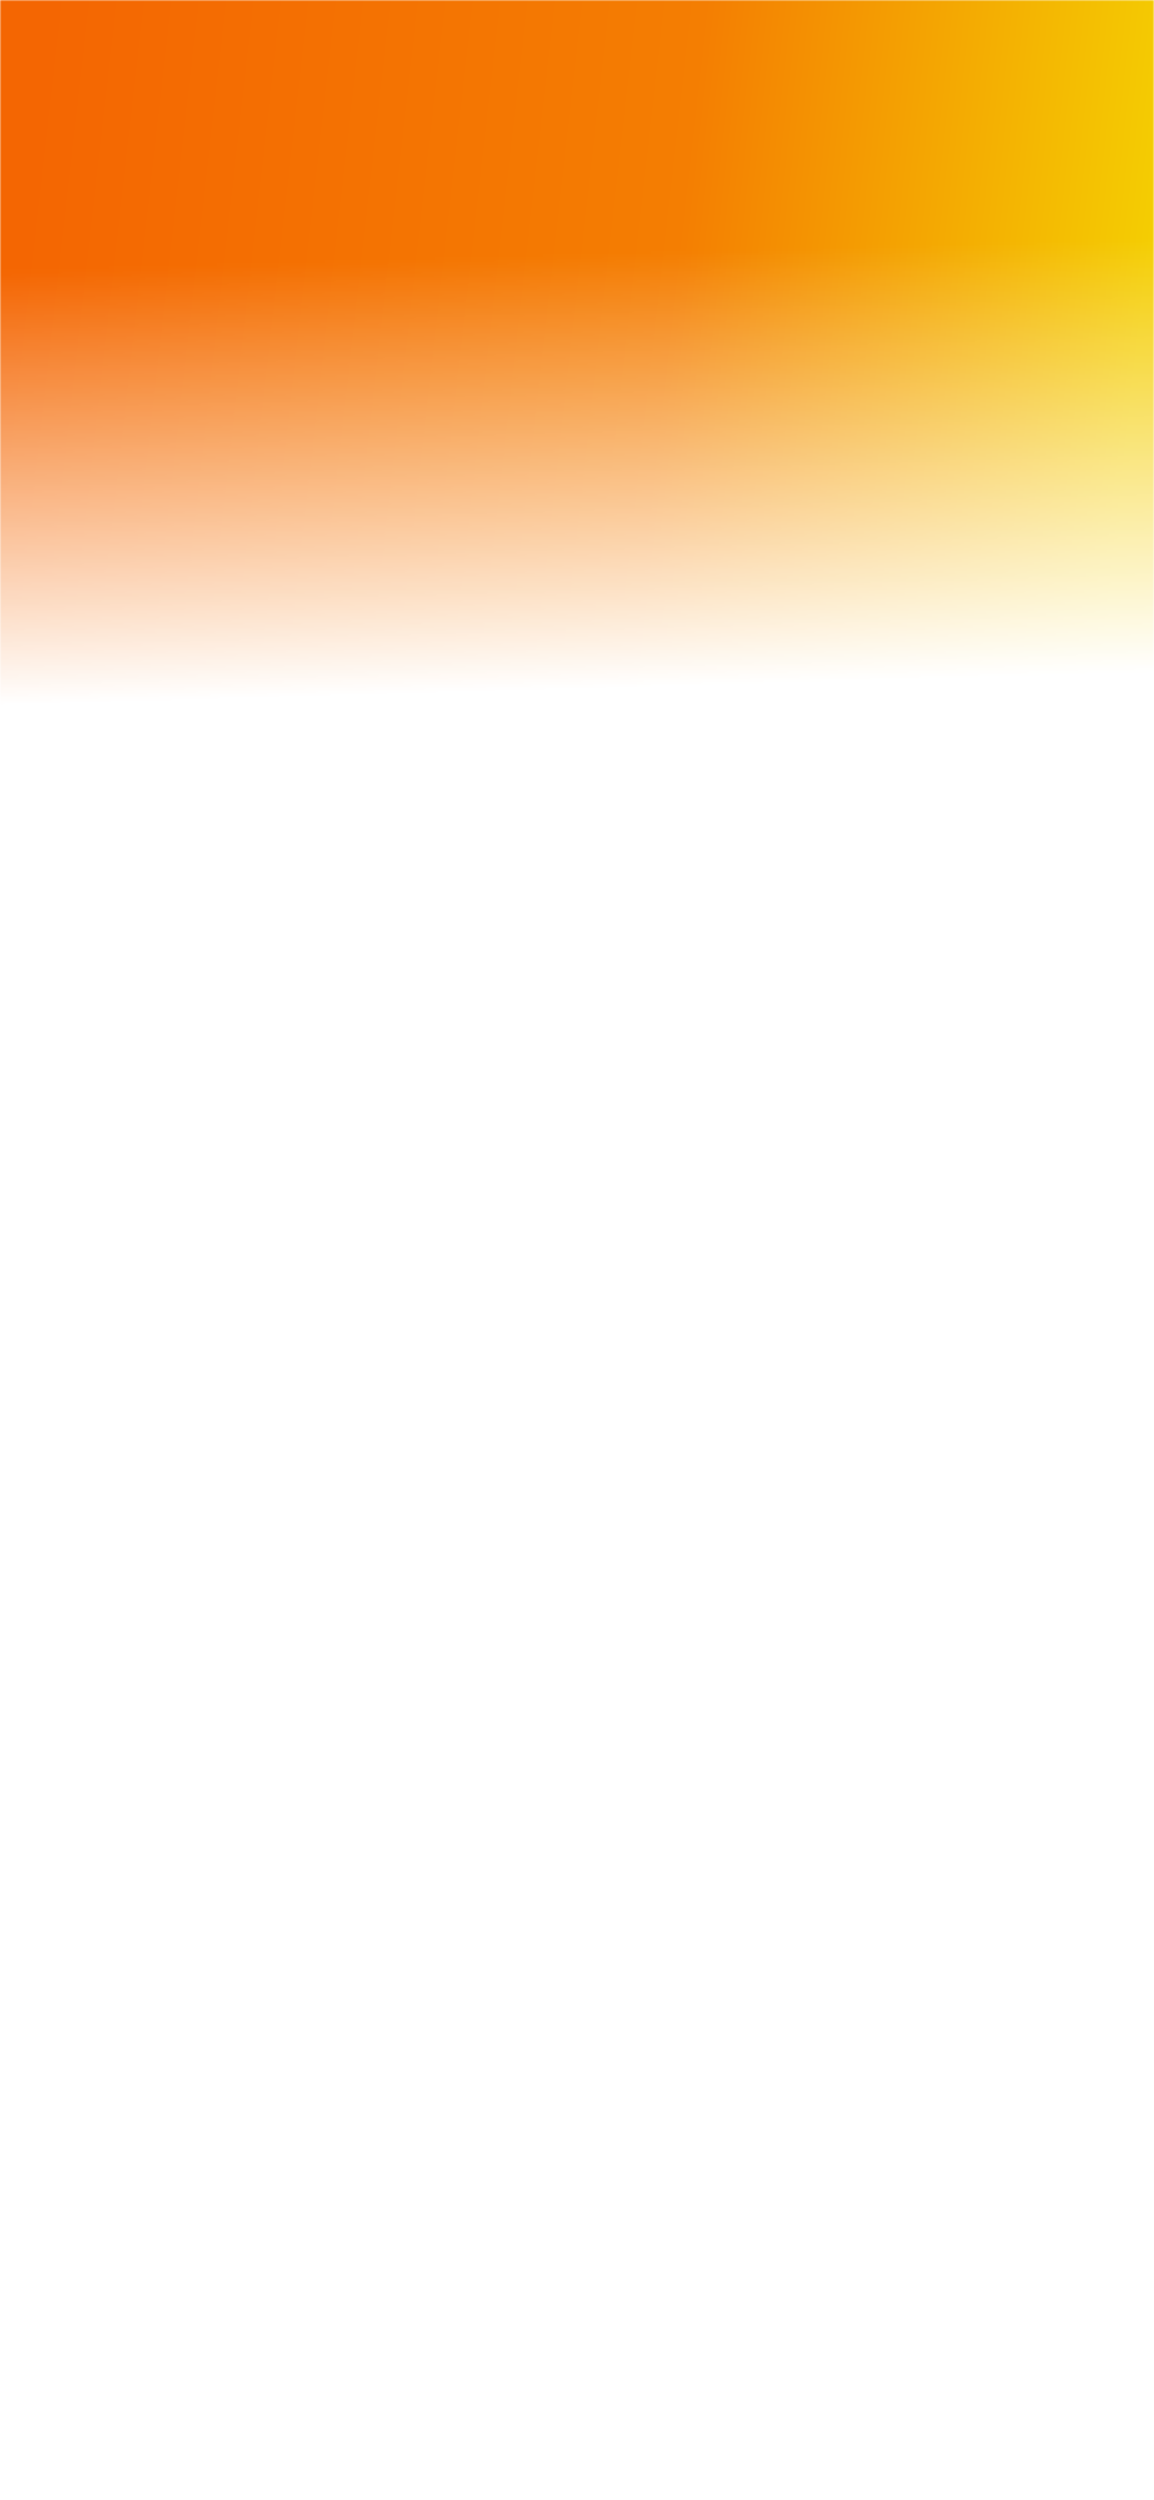 <svg width="375" height="812" viewBox="0 0 375 812" fill="none" xmlns="http://www.w3.org/2000/svg">
<rect width="375" height="812" fill="white"/>
<mask id="mask0_873_46725" style="mask-type:alpha" maskUnits="userSpaceOnUse" x="0" y="0" width="375" height="250">
<rect width="375" height="250" fill="url(#paint0_linear_873_46725)"/>
</mask>
<g mask="url(#mask0_873_46725)">
<rect width="375" height="250" fill="url(#paint1_linear_873_46725)"/>
</g>
<defs>
<linearGradient id="paint0_linear_873_46725" x1="167" y1="83.5" x2="171" y2="224.5" gradientUnits="userSpaceOnUse">
<stop stop-color="#F46602"/>
<stop offset="1" stop-color="#F4CD02" stop-opacity="0"/>
</linearGradient>
<linearGradient id="paint1_linear_873_46725" x1="-7.02143e-08" y1="138.5" x2="362.5" y2="179.5" gradientUnits="userSpaceOnUse">
<stop stop-color="#F46602"/>
<stop offset="0.582" stop-color="#F47E02"/>
<stop offset="1" stop-color="#F4CD02"/>
</linearGradient>
</defs>
</svg>
